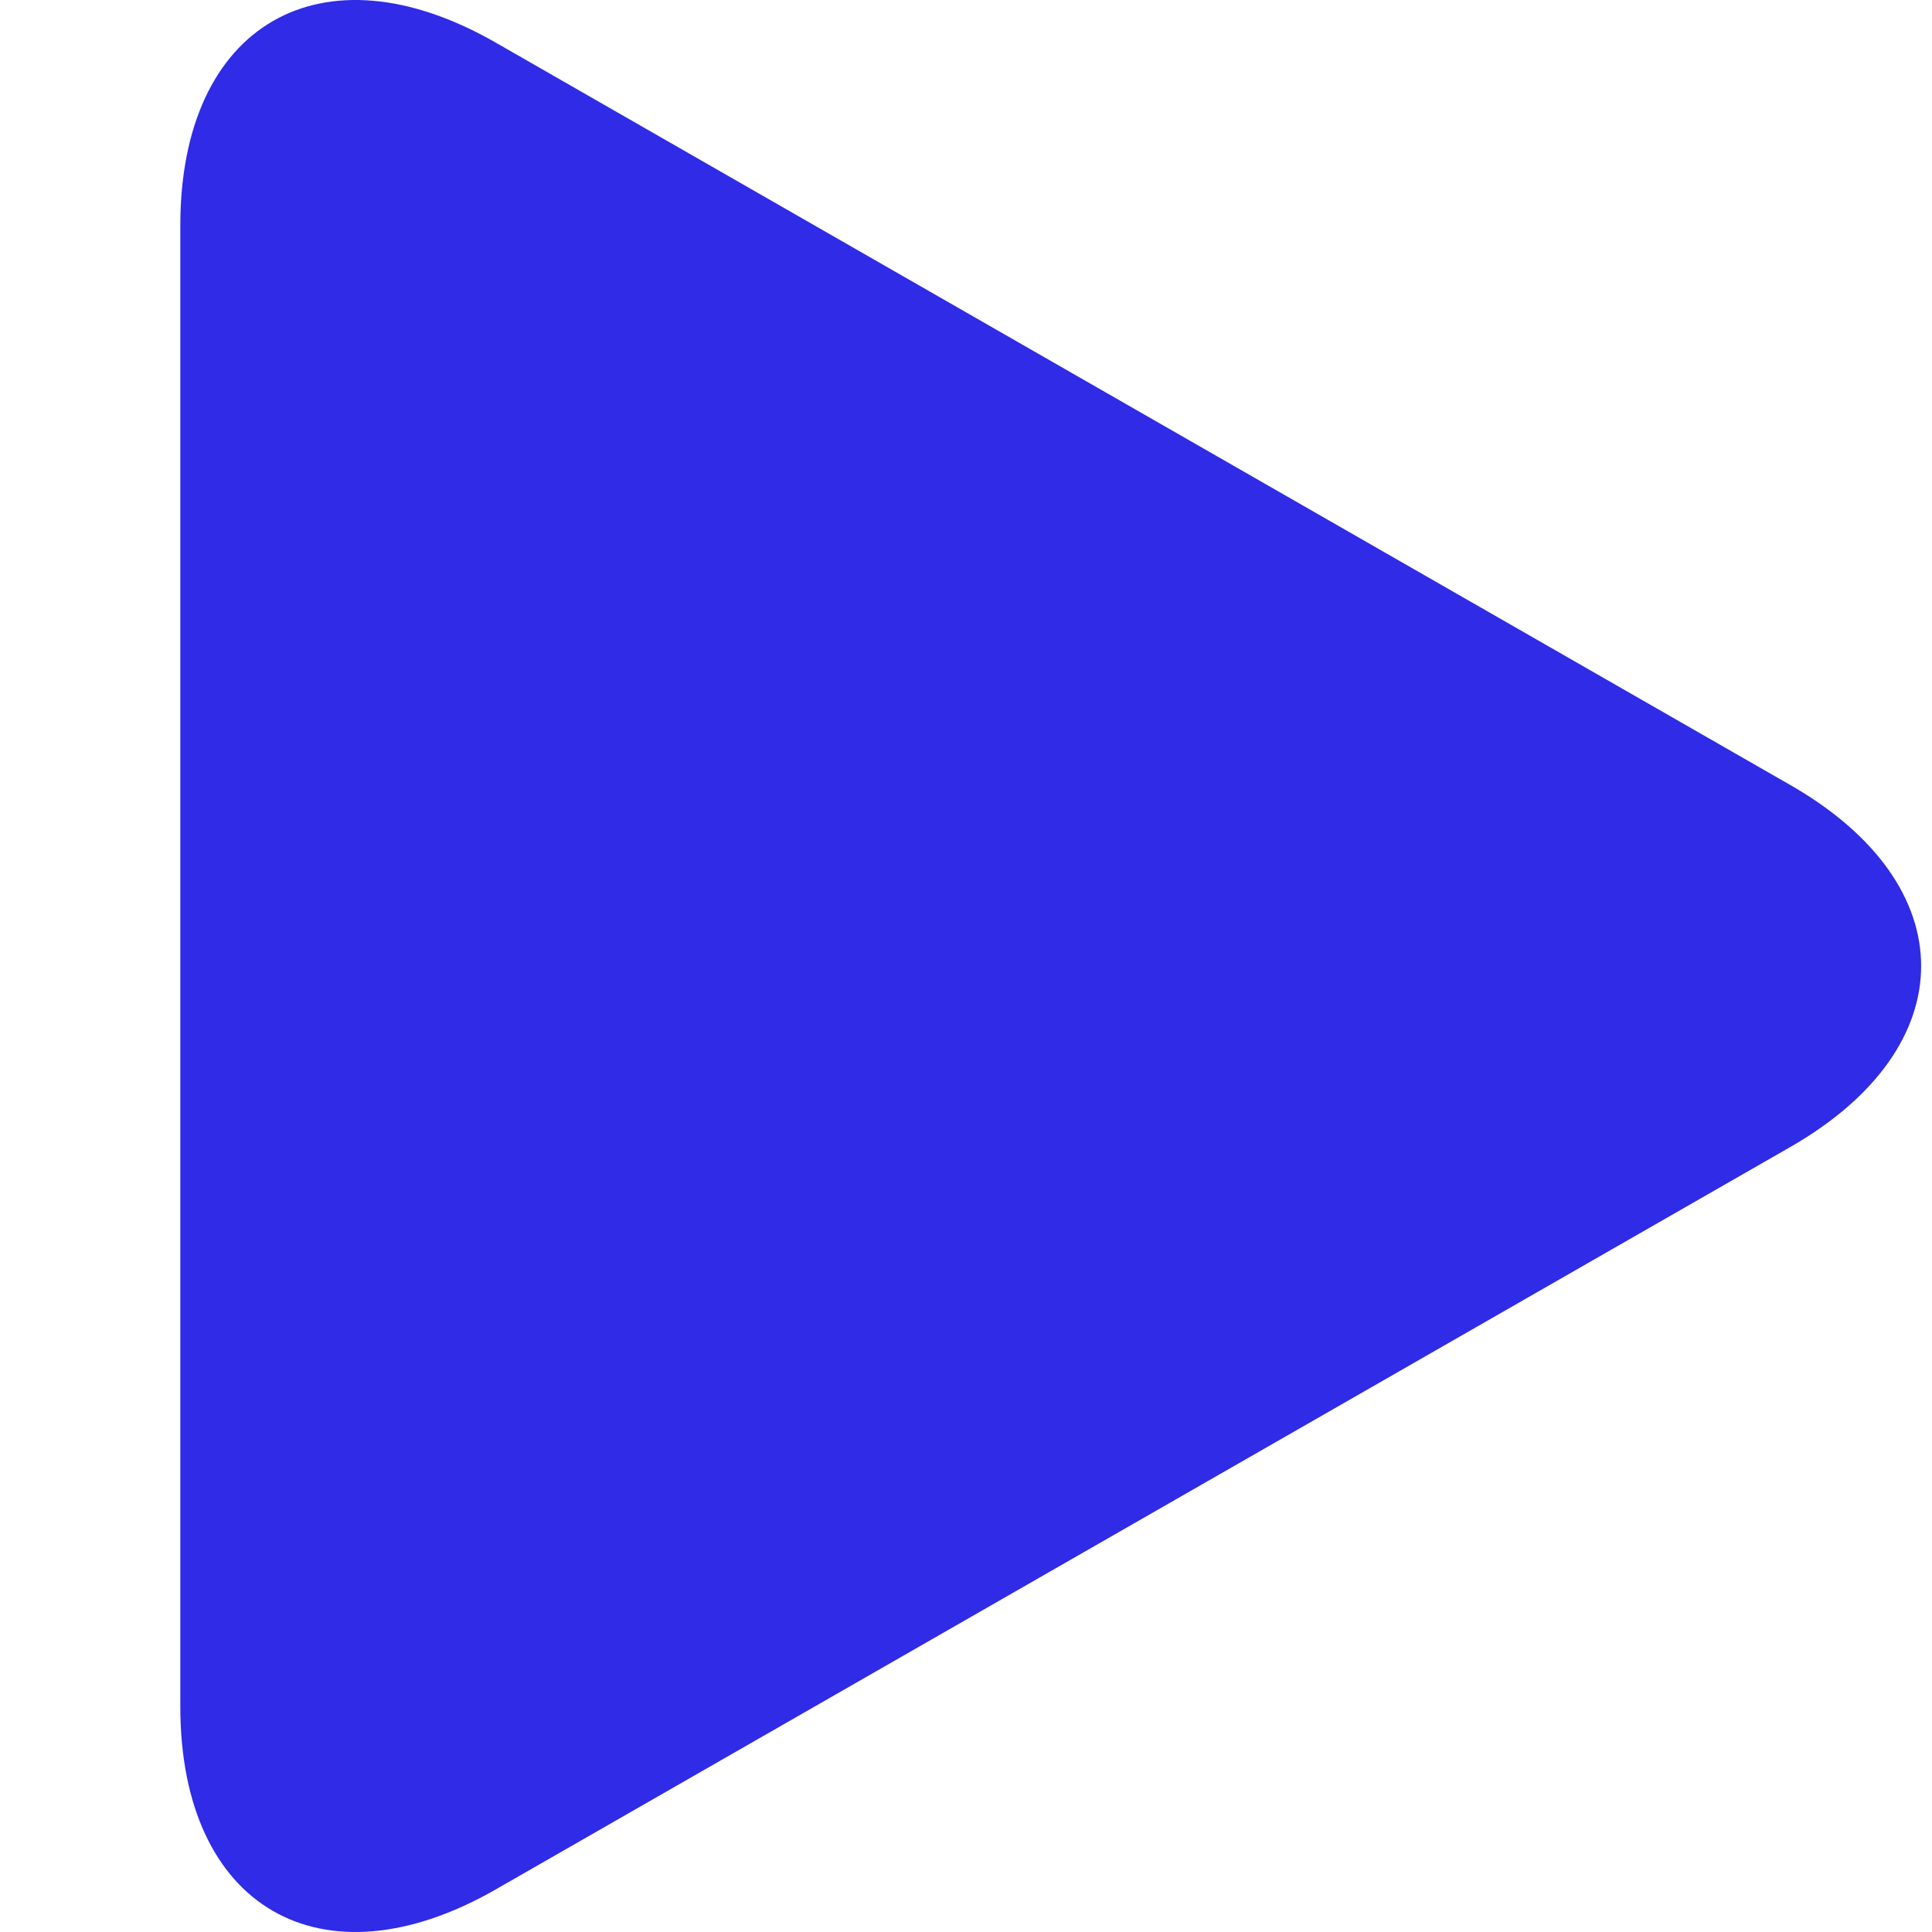 <svg width="75" height="75" viewBox="0 0 75 75" fill="none" xmlns="http://www.w3.org/2000/svg">
<g clip-path="url(#clip0_5_49)">
<path d="M19.244 1.654C12.482 -2.225 7 0.952 7 8.745V66.25C7 74.05 12.482 77.223 19.244 73.348L69.506 44.523C76.269 40.643 76.269 34.357 69.506 30.478L19.244 1.654Z" fill="#2F2BE6"/>
</g>
<defs>
<clipPath id="clip0_5_49">
<rect width="75" height="75" fill="white"/>
</clipPath>
</defs>
</svg>
